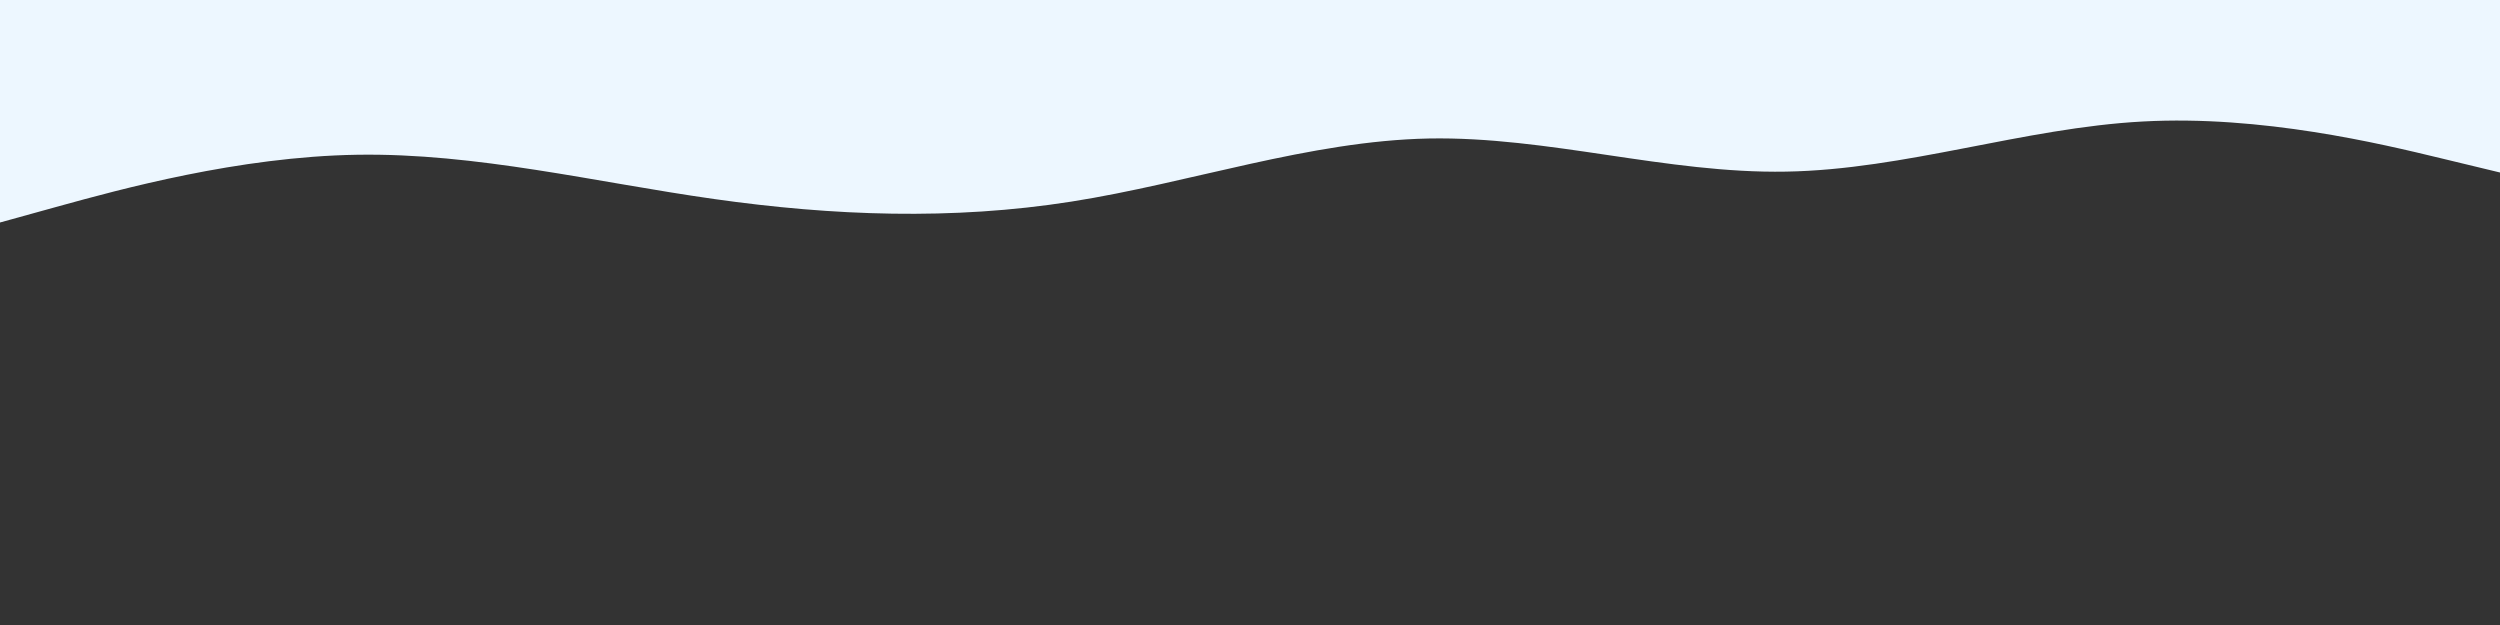 <svg id="visual" viewBox="0 0 2000 500" width="2000" height="500" xmlns="http://www.w3.org/2000/svg" xmlns:xlink="http://www.w3.org/1999/xlink" version="1.1"><rect x="0" y="0" width="2000" height="500" fill="#333333" stroke="none"/><path d="M0 178L47.7 164.8C95.3 151.7 190.7 125.3 285.8 123.8C381 122.3 476 145.7 571.2 159.2C666.3 172.7 761.7 176.3 857 161.3C952.3 146.3 1047.7 112.7 1143 110.8C1238.3 109 1333.7 139 1428.8 137.3C1524 135.7 1619 102.3 1714.2 97.2C1809.3 92 1904.7 115 1952.3 126.5L2000 138L2000 0L1952.3 0C1904.7 0 1809.3 0 1714.2 0C1619 0 1524 0 1428.8 0C1333.7 0 1238.3 0 1143 0C1047.7 0 952.3 0 857 0C761.7 0 666.3 0 571.2 0C476 0 381 0 285.8 0C190.7 0 95.3 0 47.7 0L0 0Z" fill="#edf7ff" stroke-linecap="round" stroke-linejoin="miter"></path></svg>